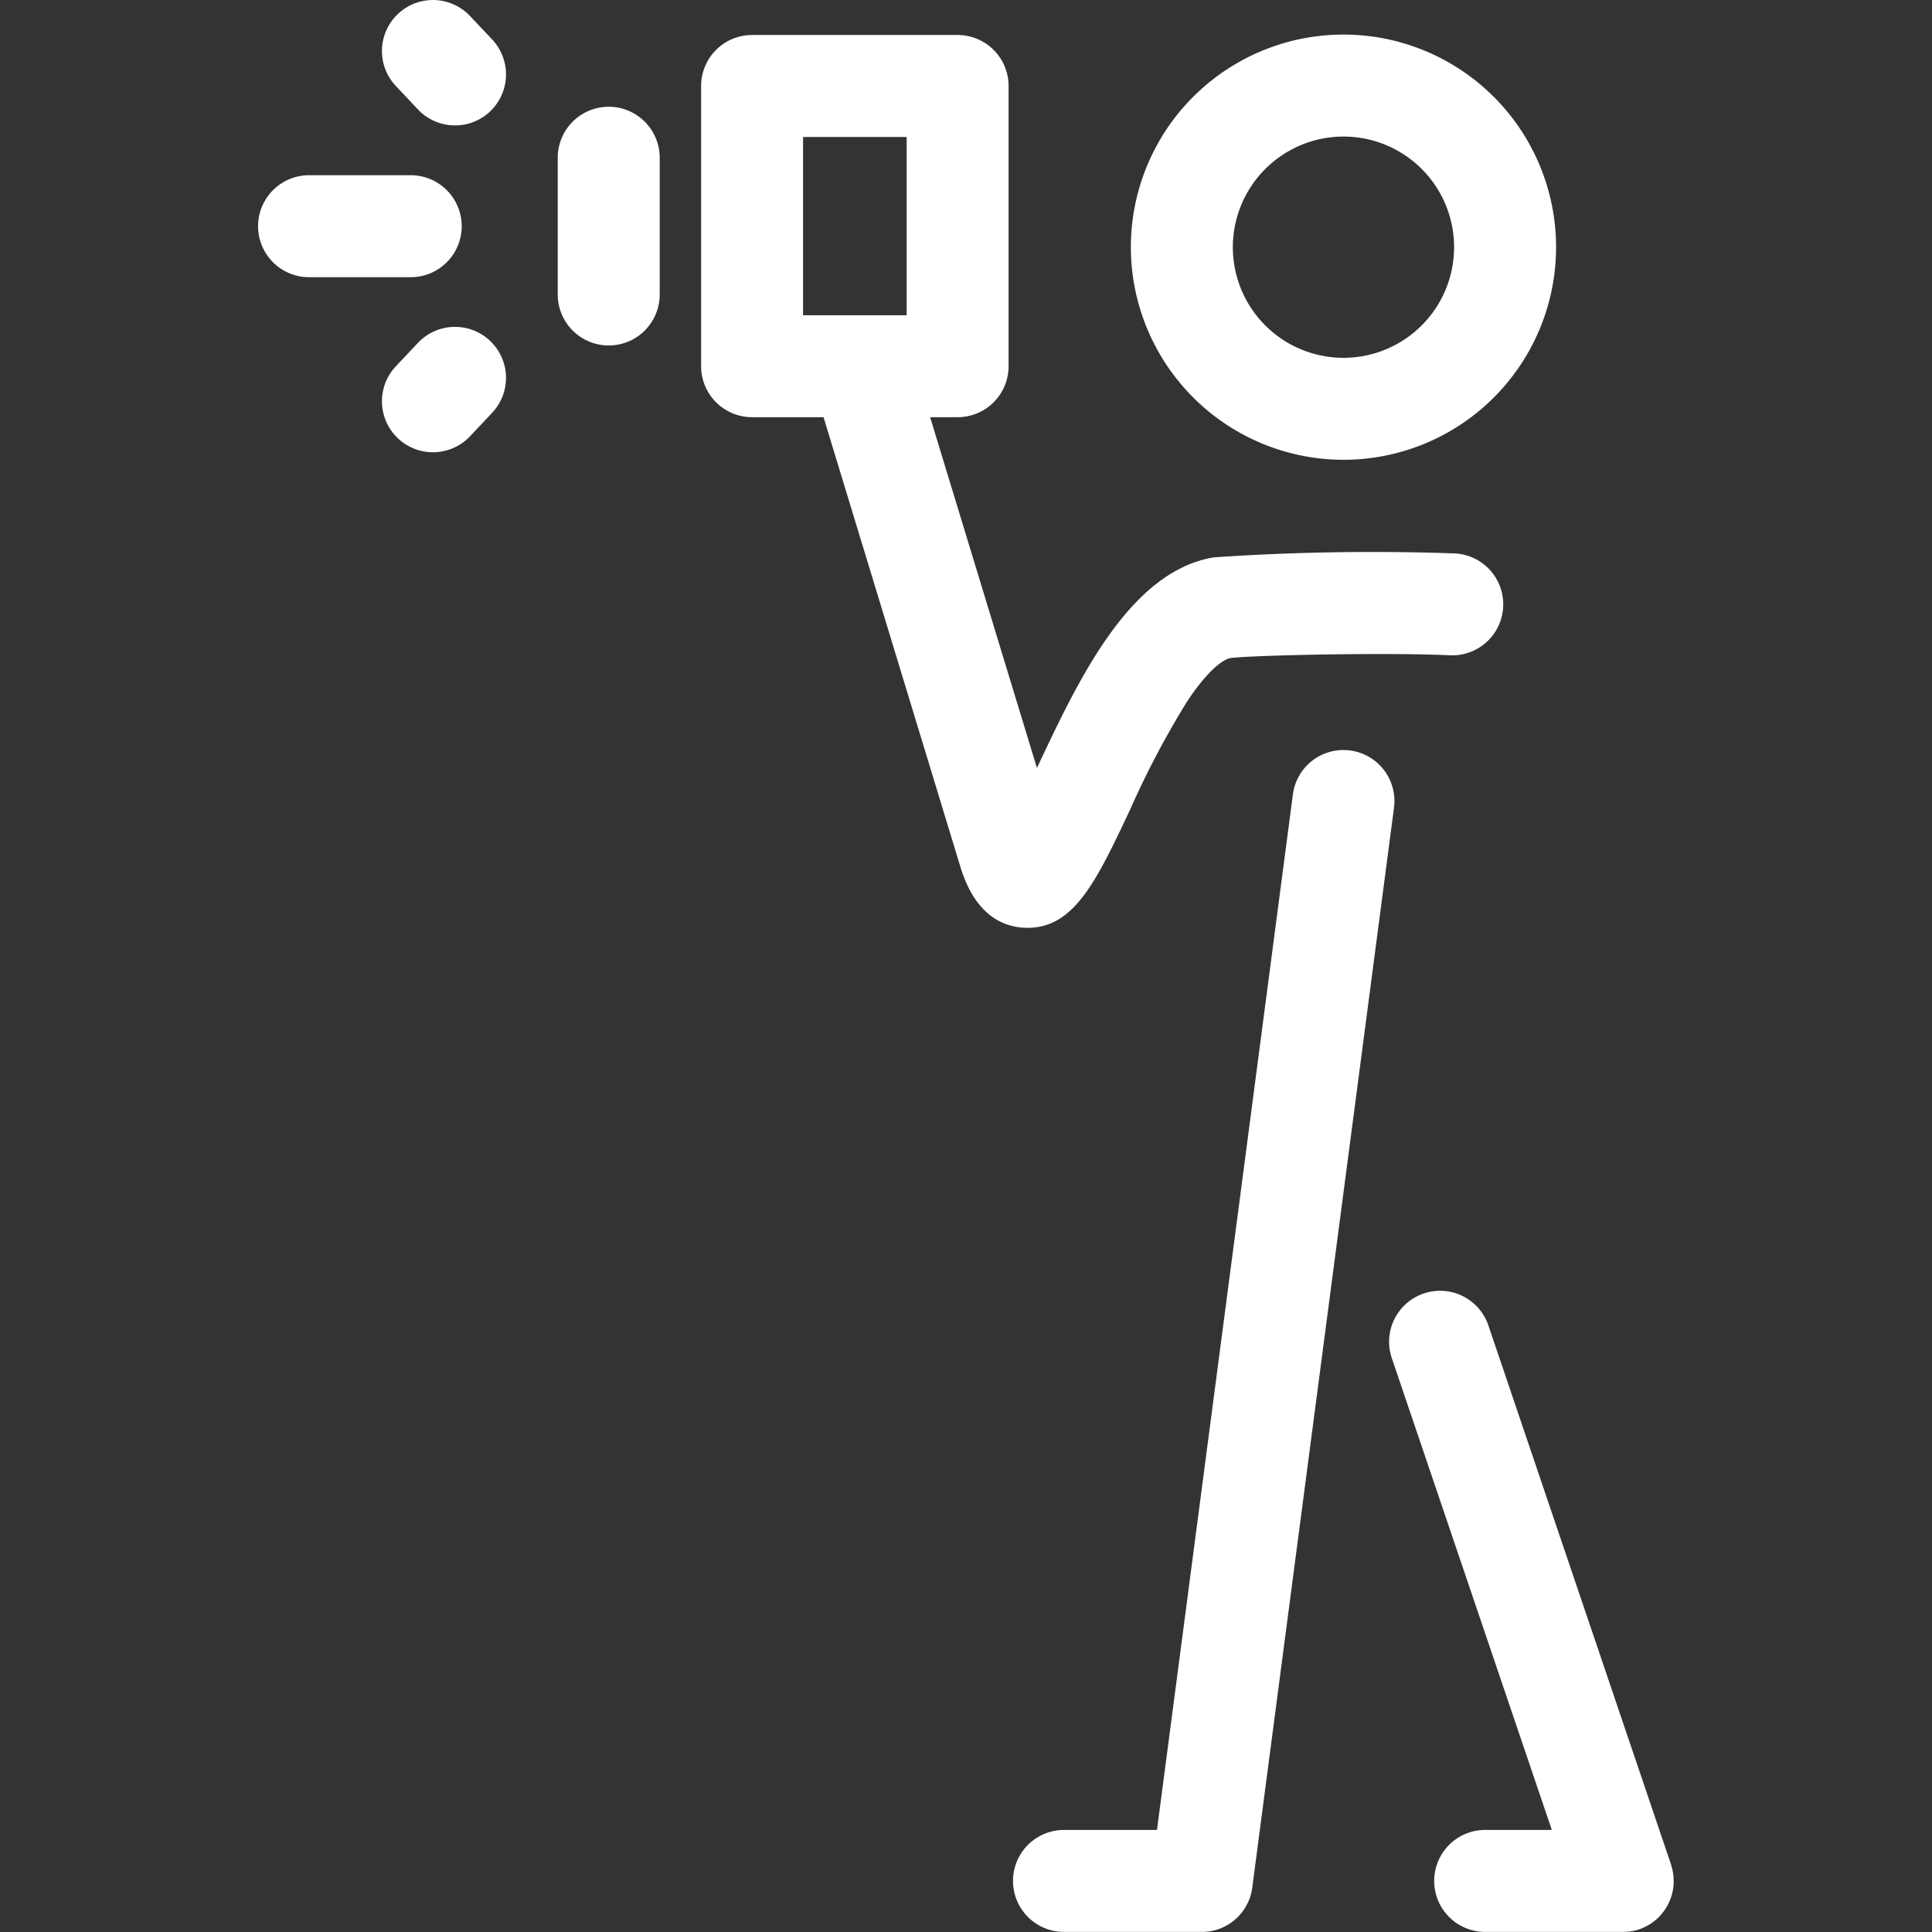 <svg xmlns="http://www.w3.org/2000/svg" xmlns:xlink="http://www.w3.org/1999/xlink" width="69" height="69" viewBox="0 0 69 69"><rect x="0" y="0" width="69" height="69" fill="#333333" stroke="none"/><defs><clipPath id="a"><rect width="69" height="69" transform="translate(998 357)" fill="#fff"/></clipPath></defs><g transform="translate(-998 -357)" clip-path="url(#a)"><path d="M47.981,16.421a7.593,7.593,0,1,0-7.593-7.593A7.6,7.6,0,0,0,47.981,16.421Zm0-11.544A3.951,3.951,0,1,1,44.03,8.828,3.955,3.955,0,0,1,47.981,4.877ZM44.333,68.327c-.015.019-.032.037-.048.055s-.042.048-.064.07-.038.036-.057.054-.043.041-.066.06-.042.034-.064.051-.045.035-.068.051l-.069.046-.073.044-.072.039-.081.039-.071.031c-.031.012-.062.023-.093.034l-.065.021c-.038.012-.077.021-.116.03l-.049.011q-.079.016-.16.024l-.011,0a1.832,1.832,0,0,1-.183.01H38a1.821,1.821,0,1,1,0-3.642h3.321l4.853-36.978a1.821,1.821,0,1,1,3.611.474l-5.054,38.51v.006l-.006.047c0,.013,0,.025-.007.038-.006.041-.013.082-.022.122,0,.015-.008.03-.012.045-.01.041-.021.081-.033.121,0,.015-.011.029-.016.044-.014.038-.027.077-.043.114-.007.017-.017.034-.025.051-.022.046-.045.091-.07.135s-.041.072-.065.106c-.012.018-.026.035-.039.053S44.355,68.3,44.333,68.327ZM36.709,33.136c1.664,0,2.464-1.7,3.653-4.223a31.738,31.738,0,0,1,2.032-3.856c.922-1.389,1.453-1.539,1.546-1.554.639-.095,5.478-.209,7.84-.1a1.821,1.821,0,0,0,.172-3.638,83.511,83.511,0,0,0-8.6.14c-3.009.5-4.826,4.353-6.285,7.452l-.033.071L33.219,14.9H34.2a1.821,1.821,0,0,0,1.821-1.821V3.071A1.821,1.821,0,0,0,34.2,1.25H26.86A1.821,1.821,0,0,0,25.04,3.071V13.08A1.821,1.821,0,0,0,26.86,14.9h2.552L34.3,30.96c.517,1.7,1.493,2.117,2.221,2.17C36.586,33.134,36.648,33.136,36.709,33.136ZM28.681,4.892h3.7v6.367h-3.7ZM59.268,68.445l-.05.049c-.026.025-.052.049-.08.072l-.053.043c-.028.022-.056.043-.085.064l-.064.042c-.027.017-.054.034-.083.05s-.055.029-.083.043-.048.024-.073.035-.068.028-.1.041l-.048.019-.02.006-.066.019c-.035.01-.069.019-.1.027l-.053.011q-.069.013-.138.021l-.024,0a1.79,1.79,0,0,1-.18.01H53.042a1.821,1.821,0,1,1,0-3.642h2.38L49.7,48.484a1.821,1.821,0,0,1,3.449-1.169l6.533,19.279s0,.007,0,.01c.015.044.027.089.038.135,0,.016.008.031.012.047.008.037.014.074.02.112s.008.05.011.074,0,.057.006.085,0,.068.005.1c0,.006,0,.013,0,.019s0,.037,0,.055c0,.036,0,.071-.005.106s-.006.056-.01.084-.008.06-.014.09-.014.064-.021.1-.012.049-.019.072-.021.069-.033.1-.015.042-.023.063-.028.067-.043.1-.019.041-.03.061-.032.06-.05.089-.026.044-.04.066-.034.05-.051.075-.035.048-.054.072-.033.04-.05.06S59.291,68.421,59.268,68.445ZM23.561,5.634v4.883a1.821,1.821,0,1,1-3.642,0V5.634a1.821,1.821,0,1,1,3.642,0ZM14.668,9.9h-3.63a1.821,1.821,0,0,1,0-3.642h3.63a1.821,1.821,0,1,1,0,3.642ZM17.5,12.171a1.821,1.821,0,0,1,.075,2.574l-.788.836a1.821,1.821,0,1,1-2.649-2.5l.788-.836A1.821,1.821,0,0,1,17.5,12.171Zm.075-10.763a1.821,1.821,0,0,1-2.649,2.5l-.788-.836a1.821,1.821,0,0,1,2.649-2.5Z" transform="translate(998 357)" fill="#fff"/></g></svg>